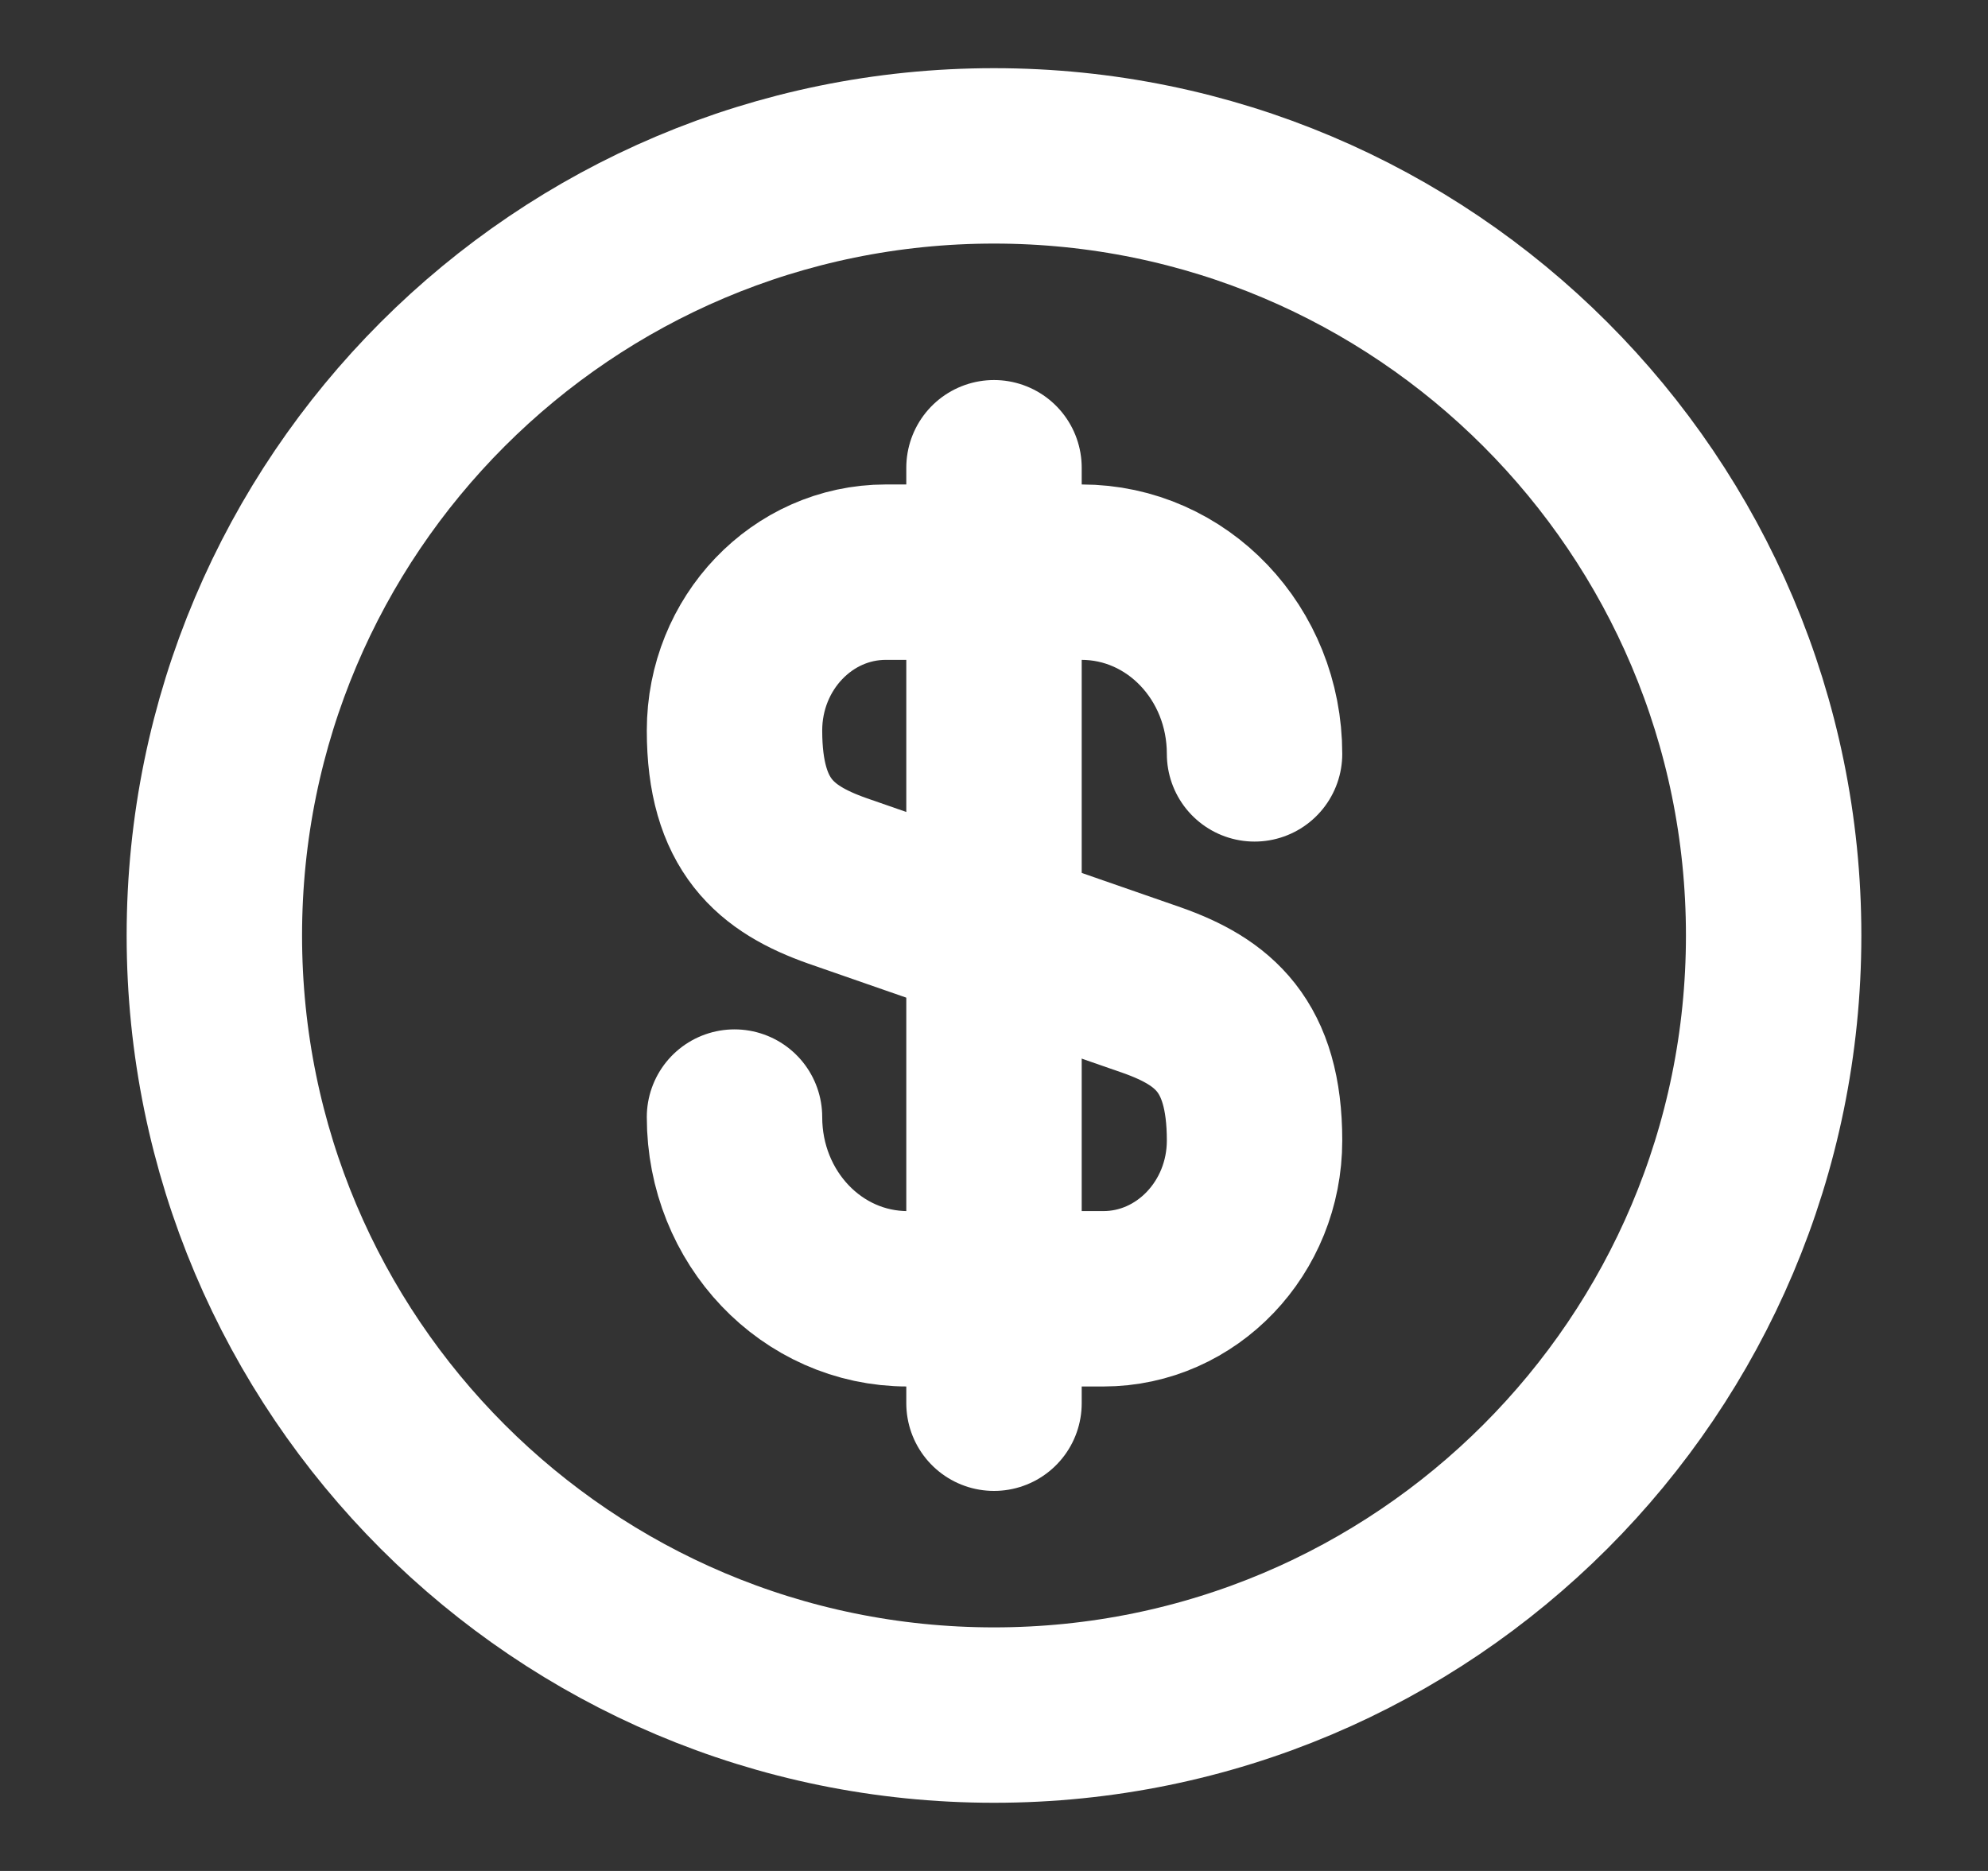 <svg width="17" height="16" viewBox="0 0 17 16" fill="none" xmlns="http://www.w3.org/2000/svg">
<rect x="0" y="0" width="17" height="16" fill="#333333" stroke="none"/>
<path d="M6.281 9.553C6.281 10.413 6.941 11.107 7.761 11.107H9.435C10.148 11.107 10.728 10.5 10.728 9.753C10.728 8.94 10.375 8.653 9.848 8.467L7.161 7.533C6.635 7.347 6.281 7.06 6.281 6.247C6.281 5.5 6.861 4.893 7.575 4.893H9.248C10.068 4.893 10.728 5.587 10.728 6.447" stroke="white" stroke-width="1.5" stroke-linecap="round" stroke-linejoin="round"/>
<path d="M8.5 4V12" stroke="white" stroke-width="1.5" stroke-linecap="round" stroke-linejoin="round"/>
<path d="M8.5 14.667C12.182 14.667 15.167 11.682 15.167 8C15.167 4.318 12.182 1.333 8.5 1.333C4.818 1.333 1.833 4.318 1.833 8C1.833 11.682 4.818 14.667 8.5 14.667Z" stroke="white" stroke-width="1.5" stroke-linecap="round" stroke-linejoin="round"/>
</svg>
